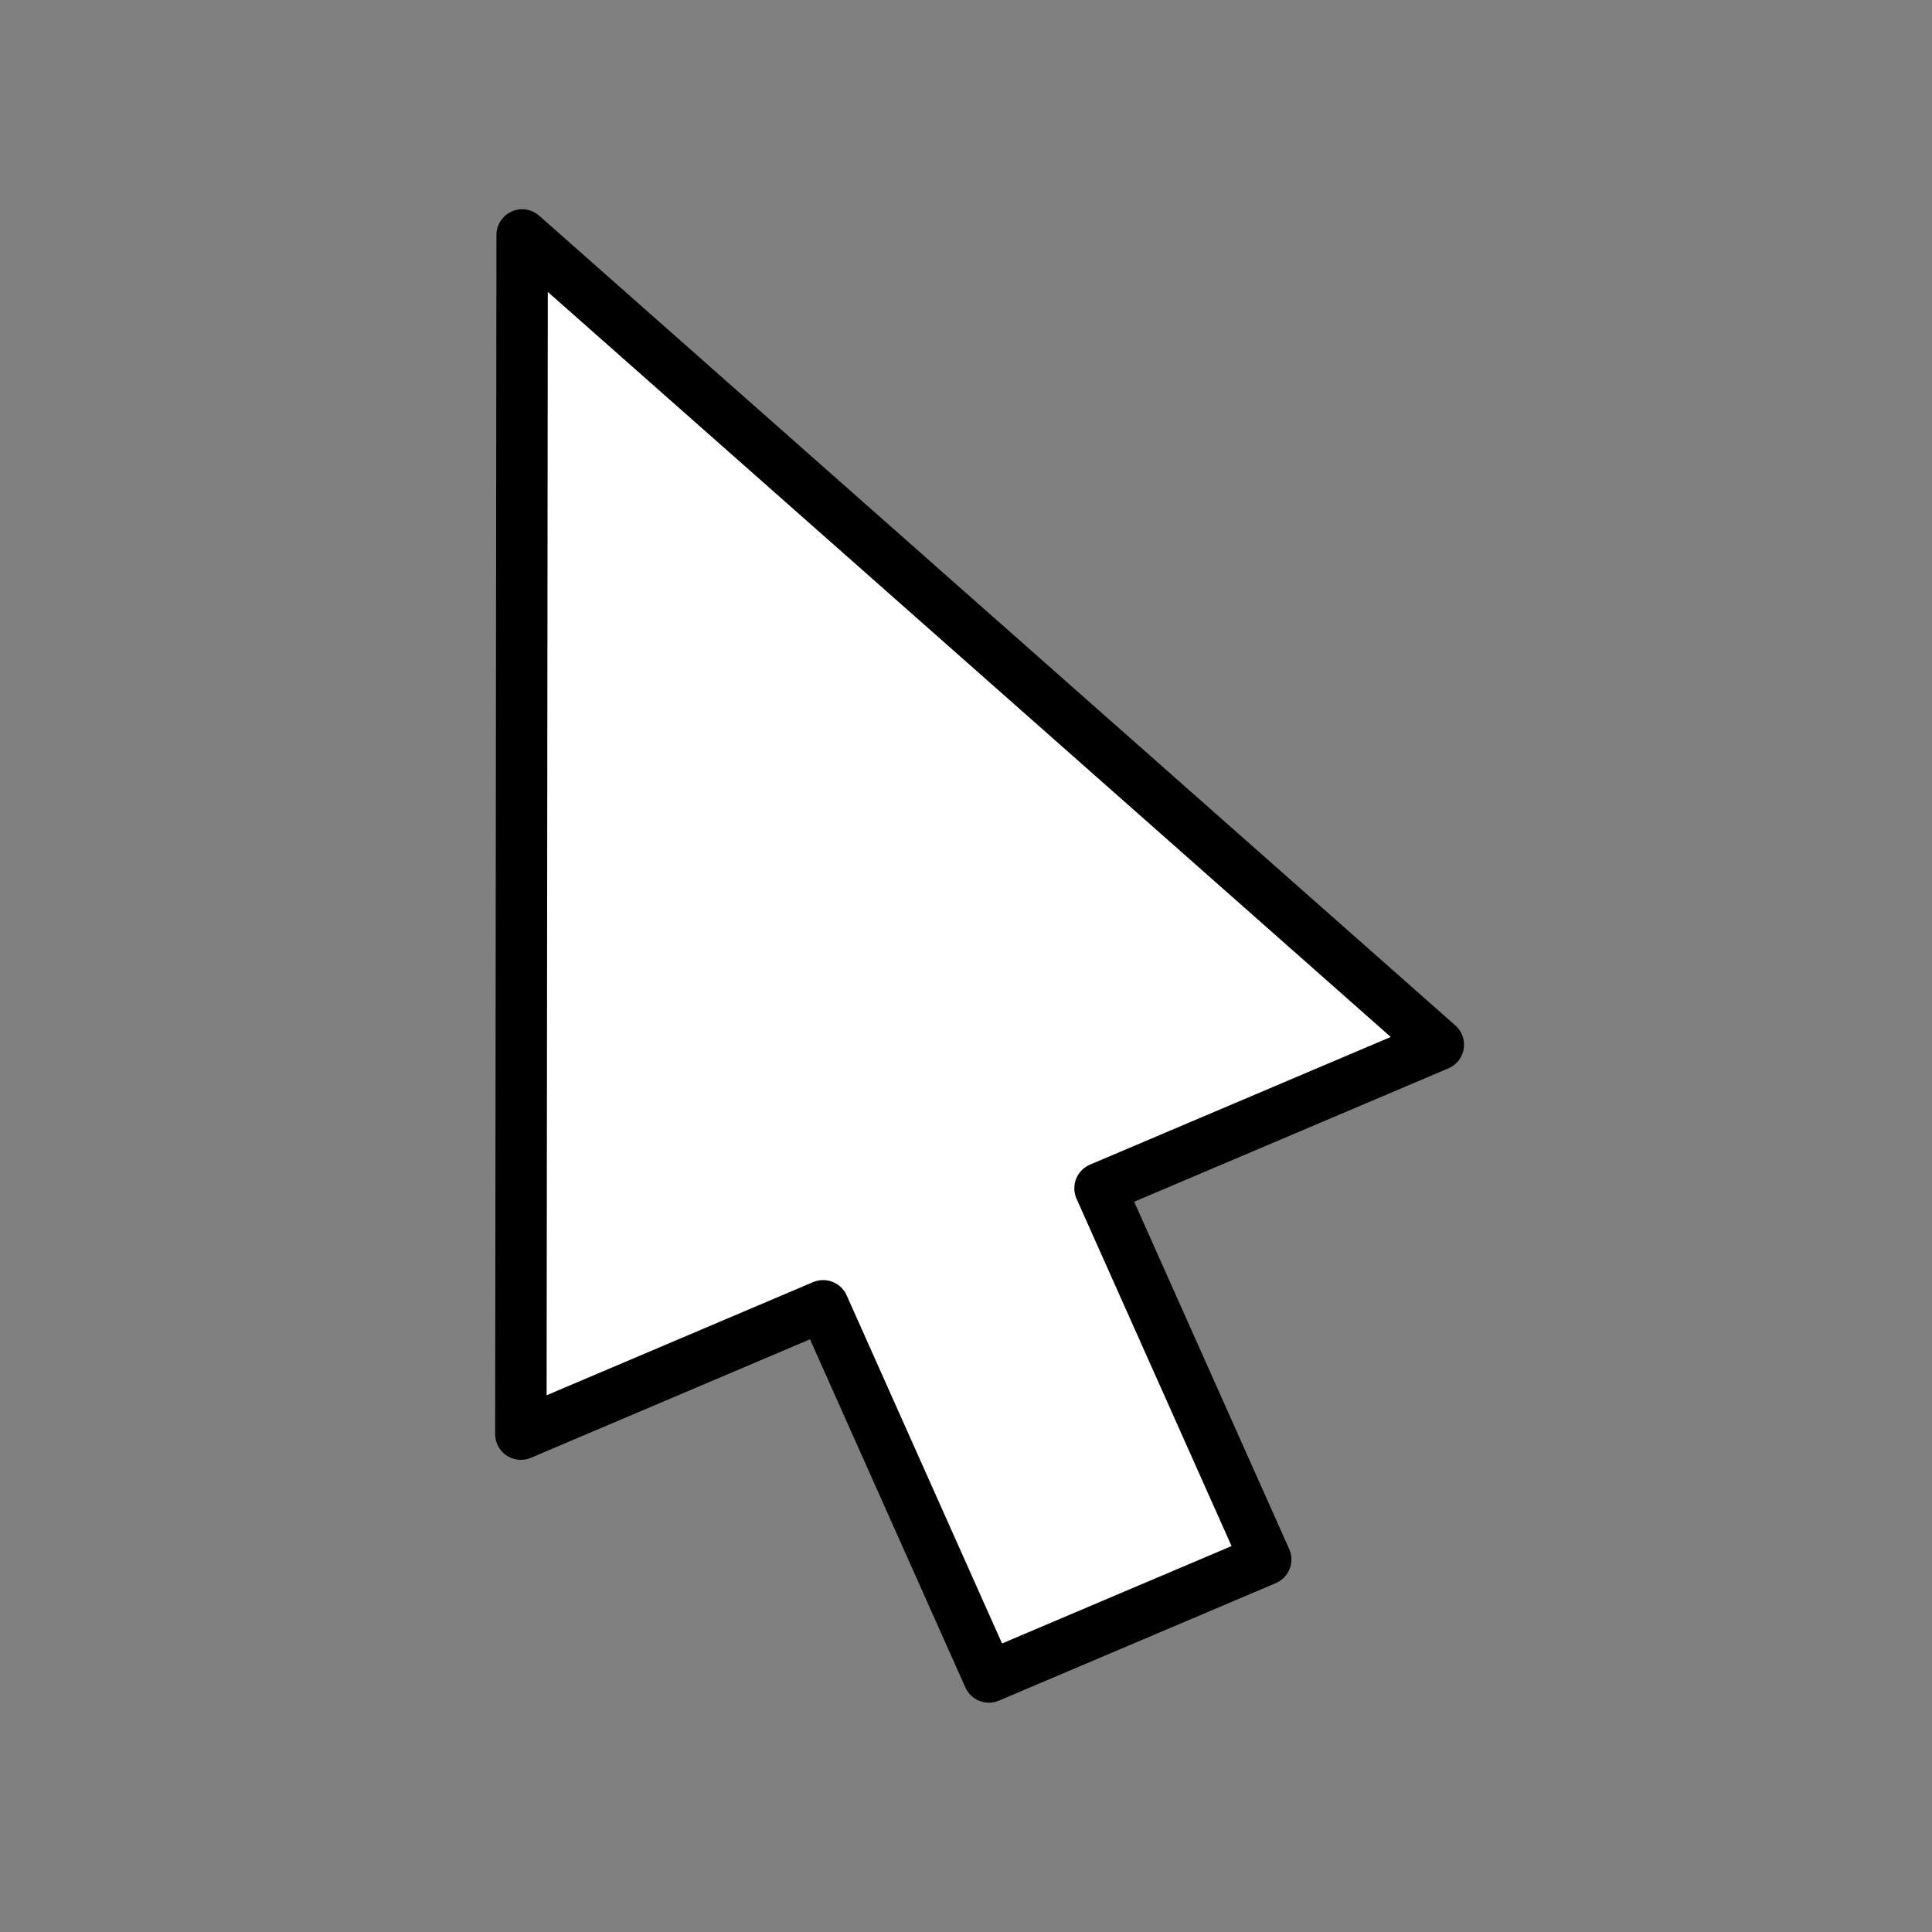<?xml version="1.0" encoding="UTF-8" standalone="no"?>
<svg
   xmlns:dc="http://purl.org/dc/elements/1.1/"
   xmlns:cc="http://creativecommons.org/ns#"
   xmlns:rdf="http://www.w3.org/1999/02/22-rdf-syntax-ns#"
   xmlns:svg="http://www.w3.org/2000/svg"
   xmlns="http://www.w3.org/2000/svg"
   xmlns:sodipodi="http://sodipodi.sourceforge.net/DTD/sodipodi-0.dtd"
   xmlns:inkscape="http://www.inkscape.org/namespaces/inkscape"
   id="emoji"
   viewBox="0 0 36 36"
   version="1.1"
   sodipodi:docname="cursor.svg"
   width="36"
   height="36"
   inkscape:version="0.92.2 5c3e80d, 2017-08-06">
  <rect x="0" y="0" width="36" height="36" fill="#808080" stroke="none"/>
  <defs
     id="defs8" />
  <sodipodi:namedview
     pagecolor="#ffffff"
     bordercolor="#666666"
     borderopacity="1"
     objecttolerance="10"
     gridtolerance="10"
     guidetolerance="10"
     inkscape:pageopacity="0"
     inkscape:pageshadow="2"
     inkscape:window-width="1276"
     inkscape:window-height="798"
     id="namedview6"
     showgrid="false"
     inkscape:zoom="3.2777778"
     inkscape:cx="36"
     inkscape:cy="36"
     inkscape:window-x="3507"
     inkscape:window-y="317"
     inkscape:window-maximized="0"
     inkscape:current-layer="emoji" />
  <g
     id="line"
     style="fill:#ffffff;fill-opacity:1"
     transform="matrix(0.479,0,0,0.479,1.007,0.57)">
    <path
       d="m 18.21,7.95 35.64,31.5 -13.16,5.586 6.445,14.44 -10.77,4.57 -6.445,-14.44 -11.76,4.993 z"
       id="path2"
       style="fill:#ffffff;fill-opacity:1;stroke:#000000;stroke-width:2;stroke-linejoin:round"
       inkscape:connector-curvature="0" />
  </g>
</svg>
